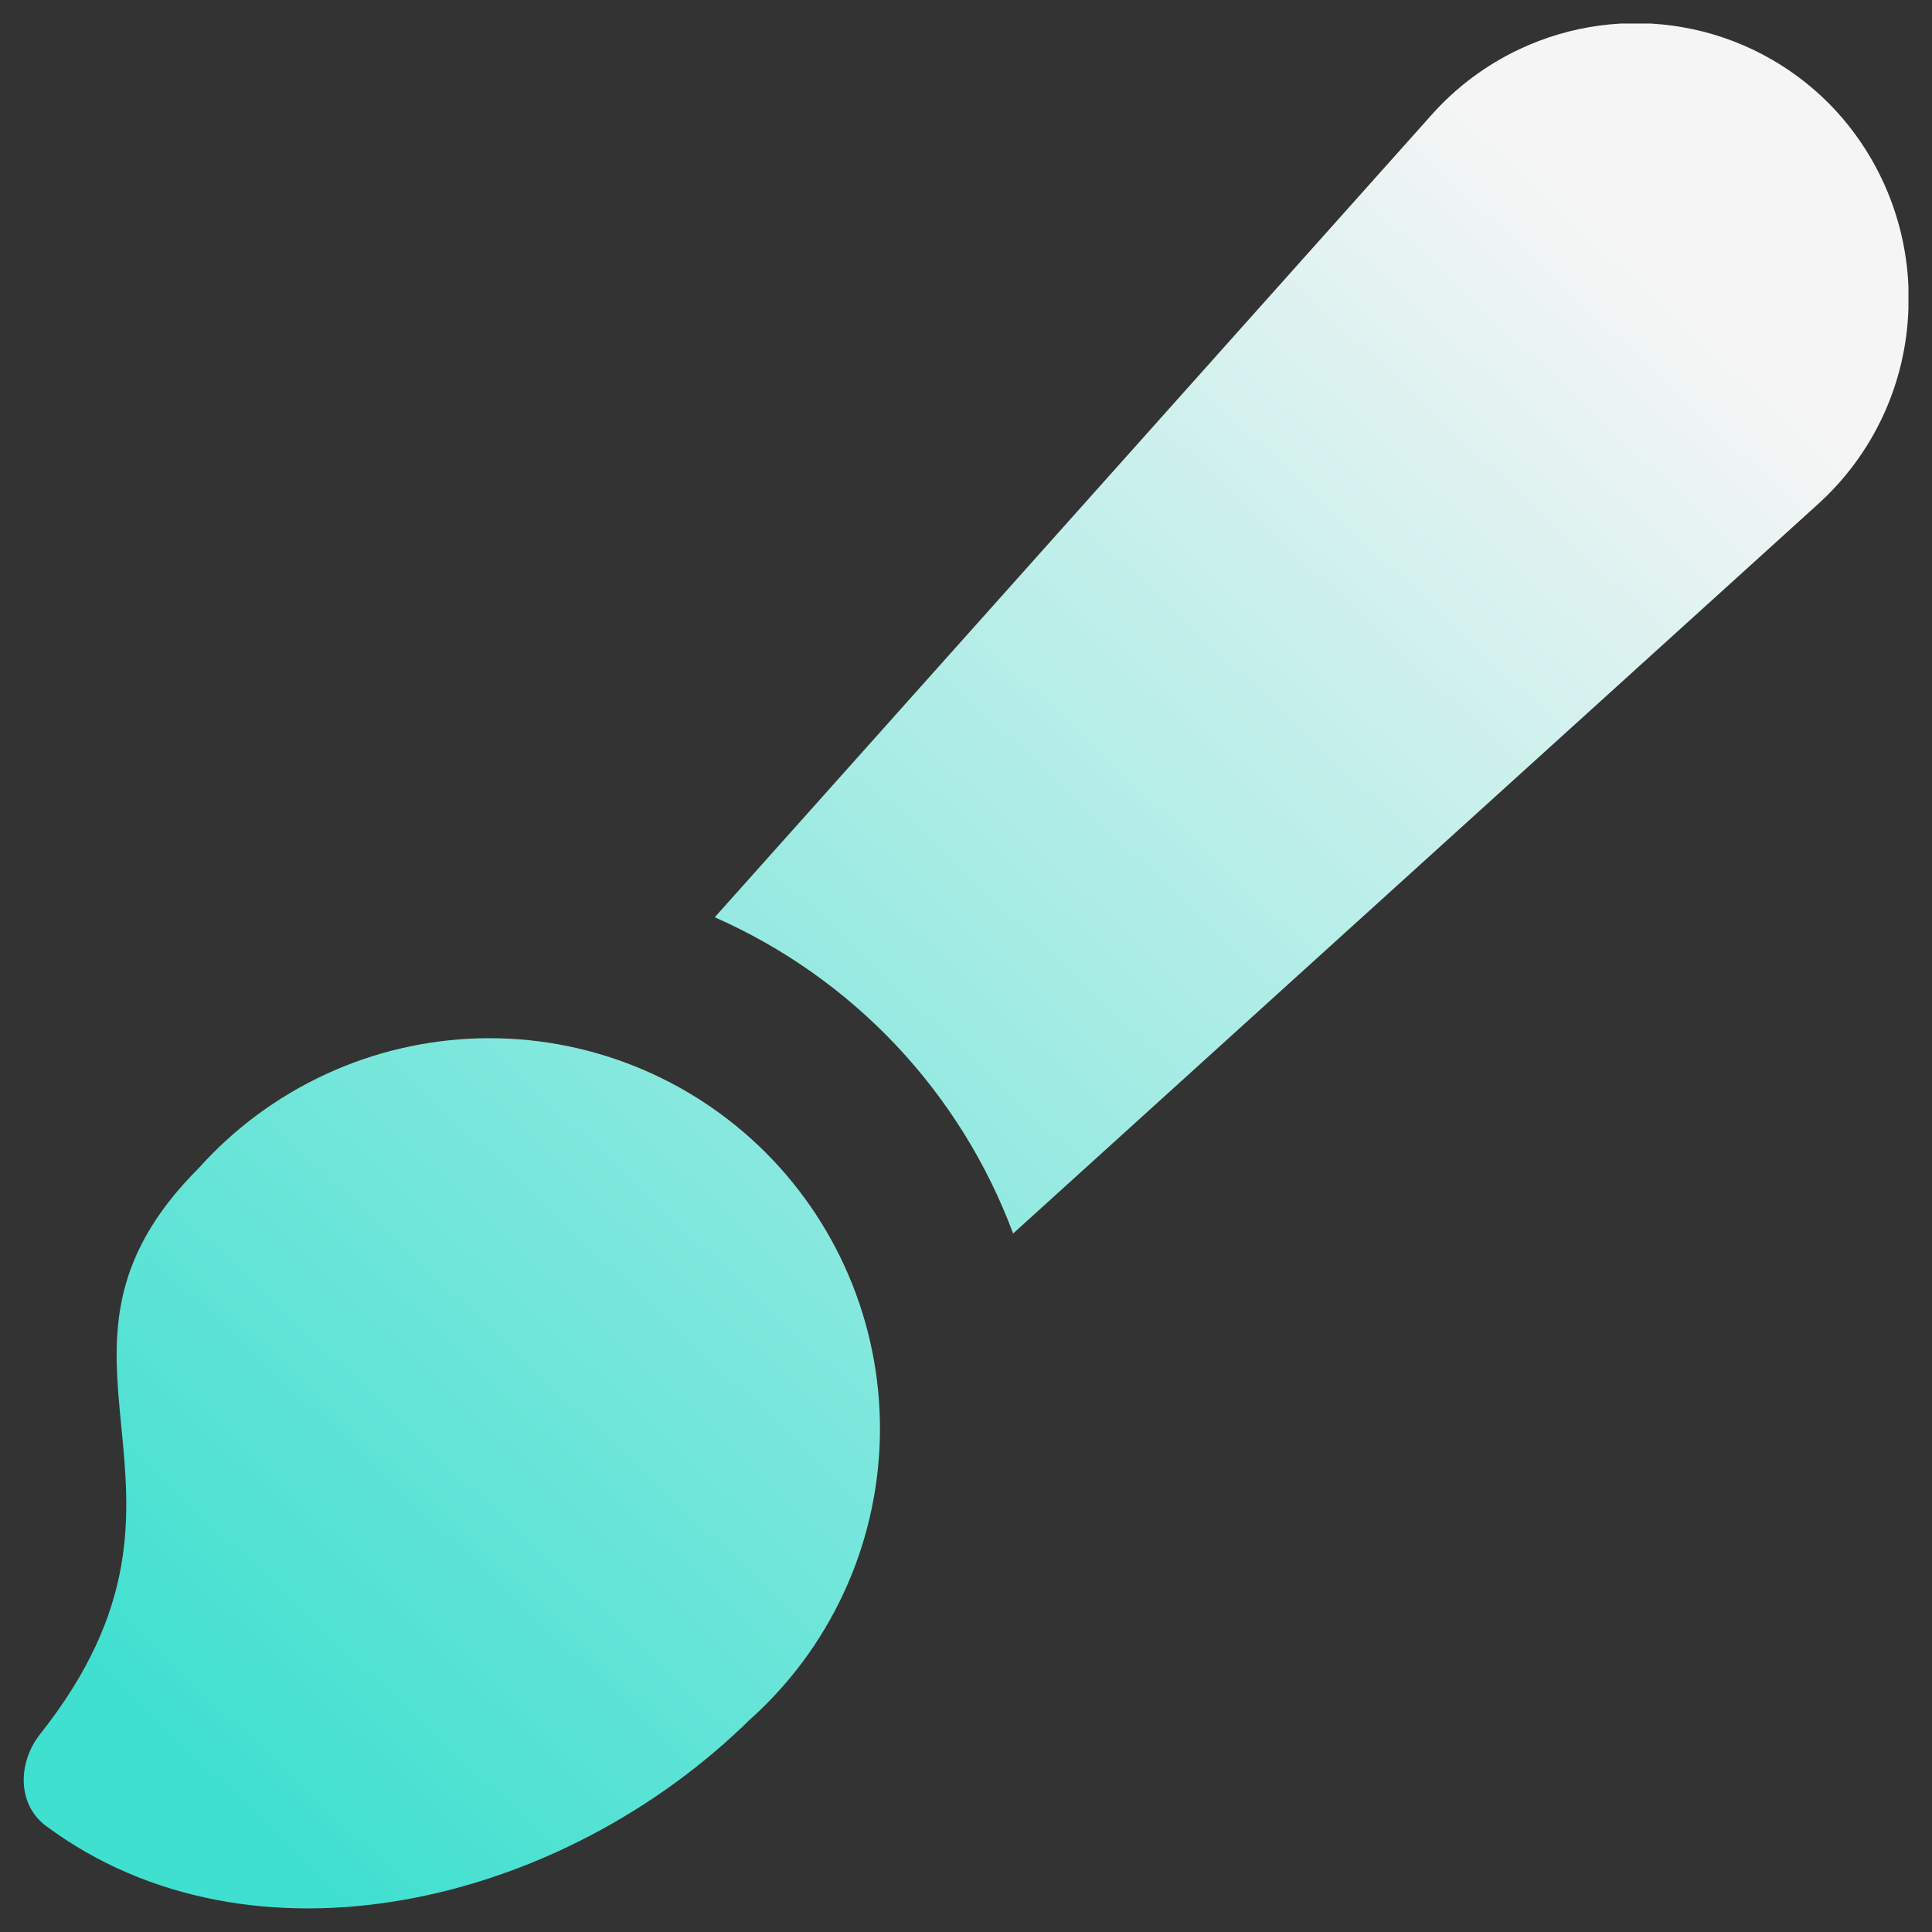<svg width="41" height="41" viewBox="0 0 41 41" fill="none" xmlns="http://www.w3.org/2000/svg">
<rect x="0" y="0" width="41" height="41" fill="#333333" stroke="none"/>
<g clip-path="url(#clip0_32_1376)">
<path fill-rule="evenodd" clip-rule="evenodd" d="M38.814 2.197C37.973 1.351 36.89 0.785 35.715 0.579C34.539 0.372 33.328 0.534 32.248 1.043C31.53 1.38 30.888 1.862 30.363 2.457L15.168 19.466C16.619 20.105 17.926 21.028 19.014 22.18C20.101 23.333 20.947 24.692 21.5 26.177L38.557 10.72C39.147 10.192 39.624 9.549 39.958 8.831C40.292 8.113 40.476 7.335 40.5 6.543C40.531 5.742 40.397 4.943 40.107 4.196C39.817 3.448 39.377 2.768 38.814 2.197ZM15.909 36.497L15.96 36.446C11.92 40.46 5.326 41.98 0.98 38.752C0.36 38.294 0.374 37.403 0.854 36.797C2.951 34.151 2.757 32.14 2.574 30.271C2.397 28.449 2.234 26.769 4.223 24.783C4.975 23.945 5.891 23.269 6.914 22.796C7.936 22.324 9.044 22.065 10.171 22.035C11.297 22.006 12.417 22.206 13.463 22.624C14.509 23.042 15.459 23.669 16.255 24.466C17.05 25.264 17.675 26.215 18.09 27.262C18.506 28.309 18.703 29.43 18.671 30.556C18.638 31.682 18.377 32.79 17.902 33.811C17.427 34.833 16.749 35.747 15.909 36.497Z" fill="url(#paint0_linear_32_1376)"/>
</g>
<defs>
<linearGradient id="paint0_linear_32_1376" x1="2.919" y1="36.207" x2="33.143" y2="3.972" gradientUnits="userSpaceOnUse">
<stop stop-color="#40E0D0"/>
<stop offset="1" stop-color="#F5F5F5"/>
</linearGradient>
<clipPath id="clip0_32_1376">
<rect width="40" height="40" fill="white" transform="translate(0.5 0.5)"/>
</clipPath>
</defs>
</svg>
